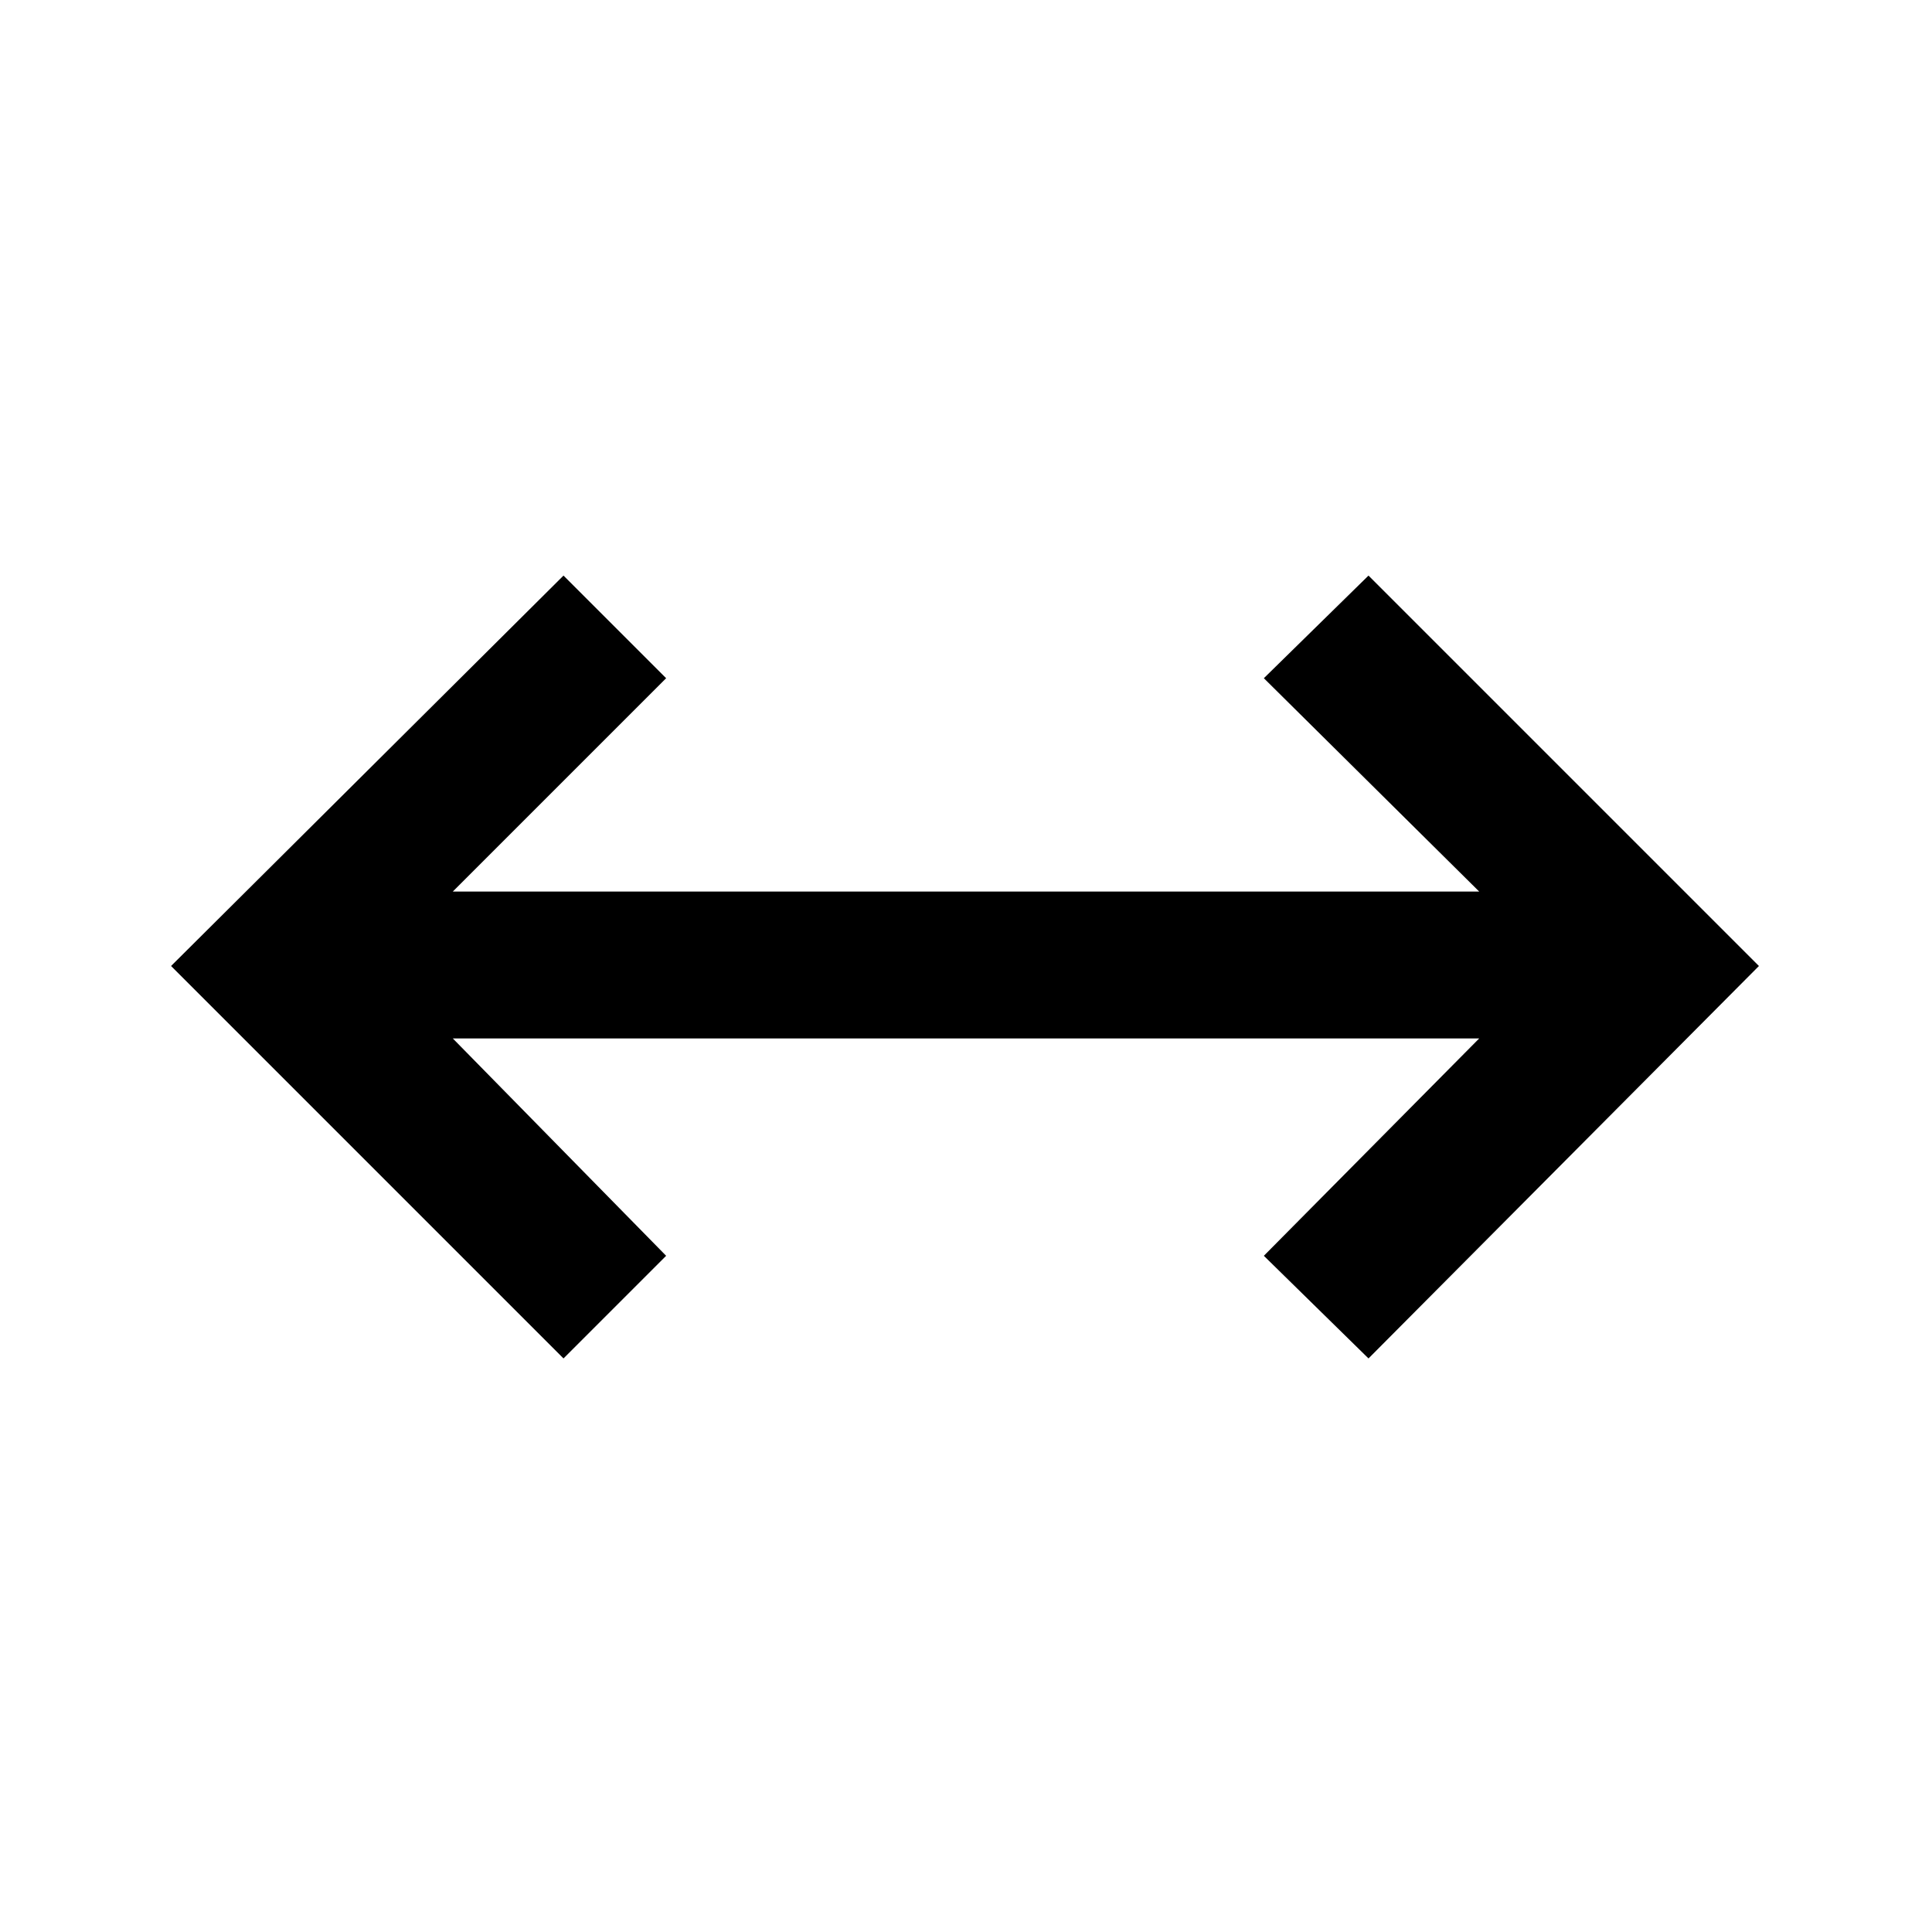 <svg xmlns="http://www.w3.org/2000/svg" height="48" viewBox="0 96 960 960" width="48"><path d="M280 771 85 576l195-194 51 51-106 106h510L628 433l52-51 194 194-194 195-52-51 107-108H225l106 108-51 51Z"/></svg>